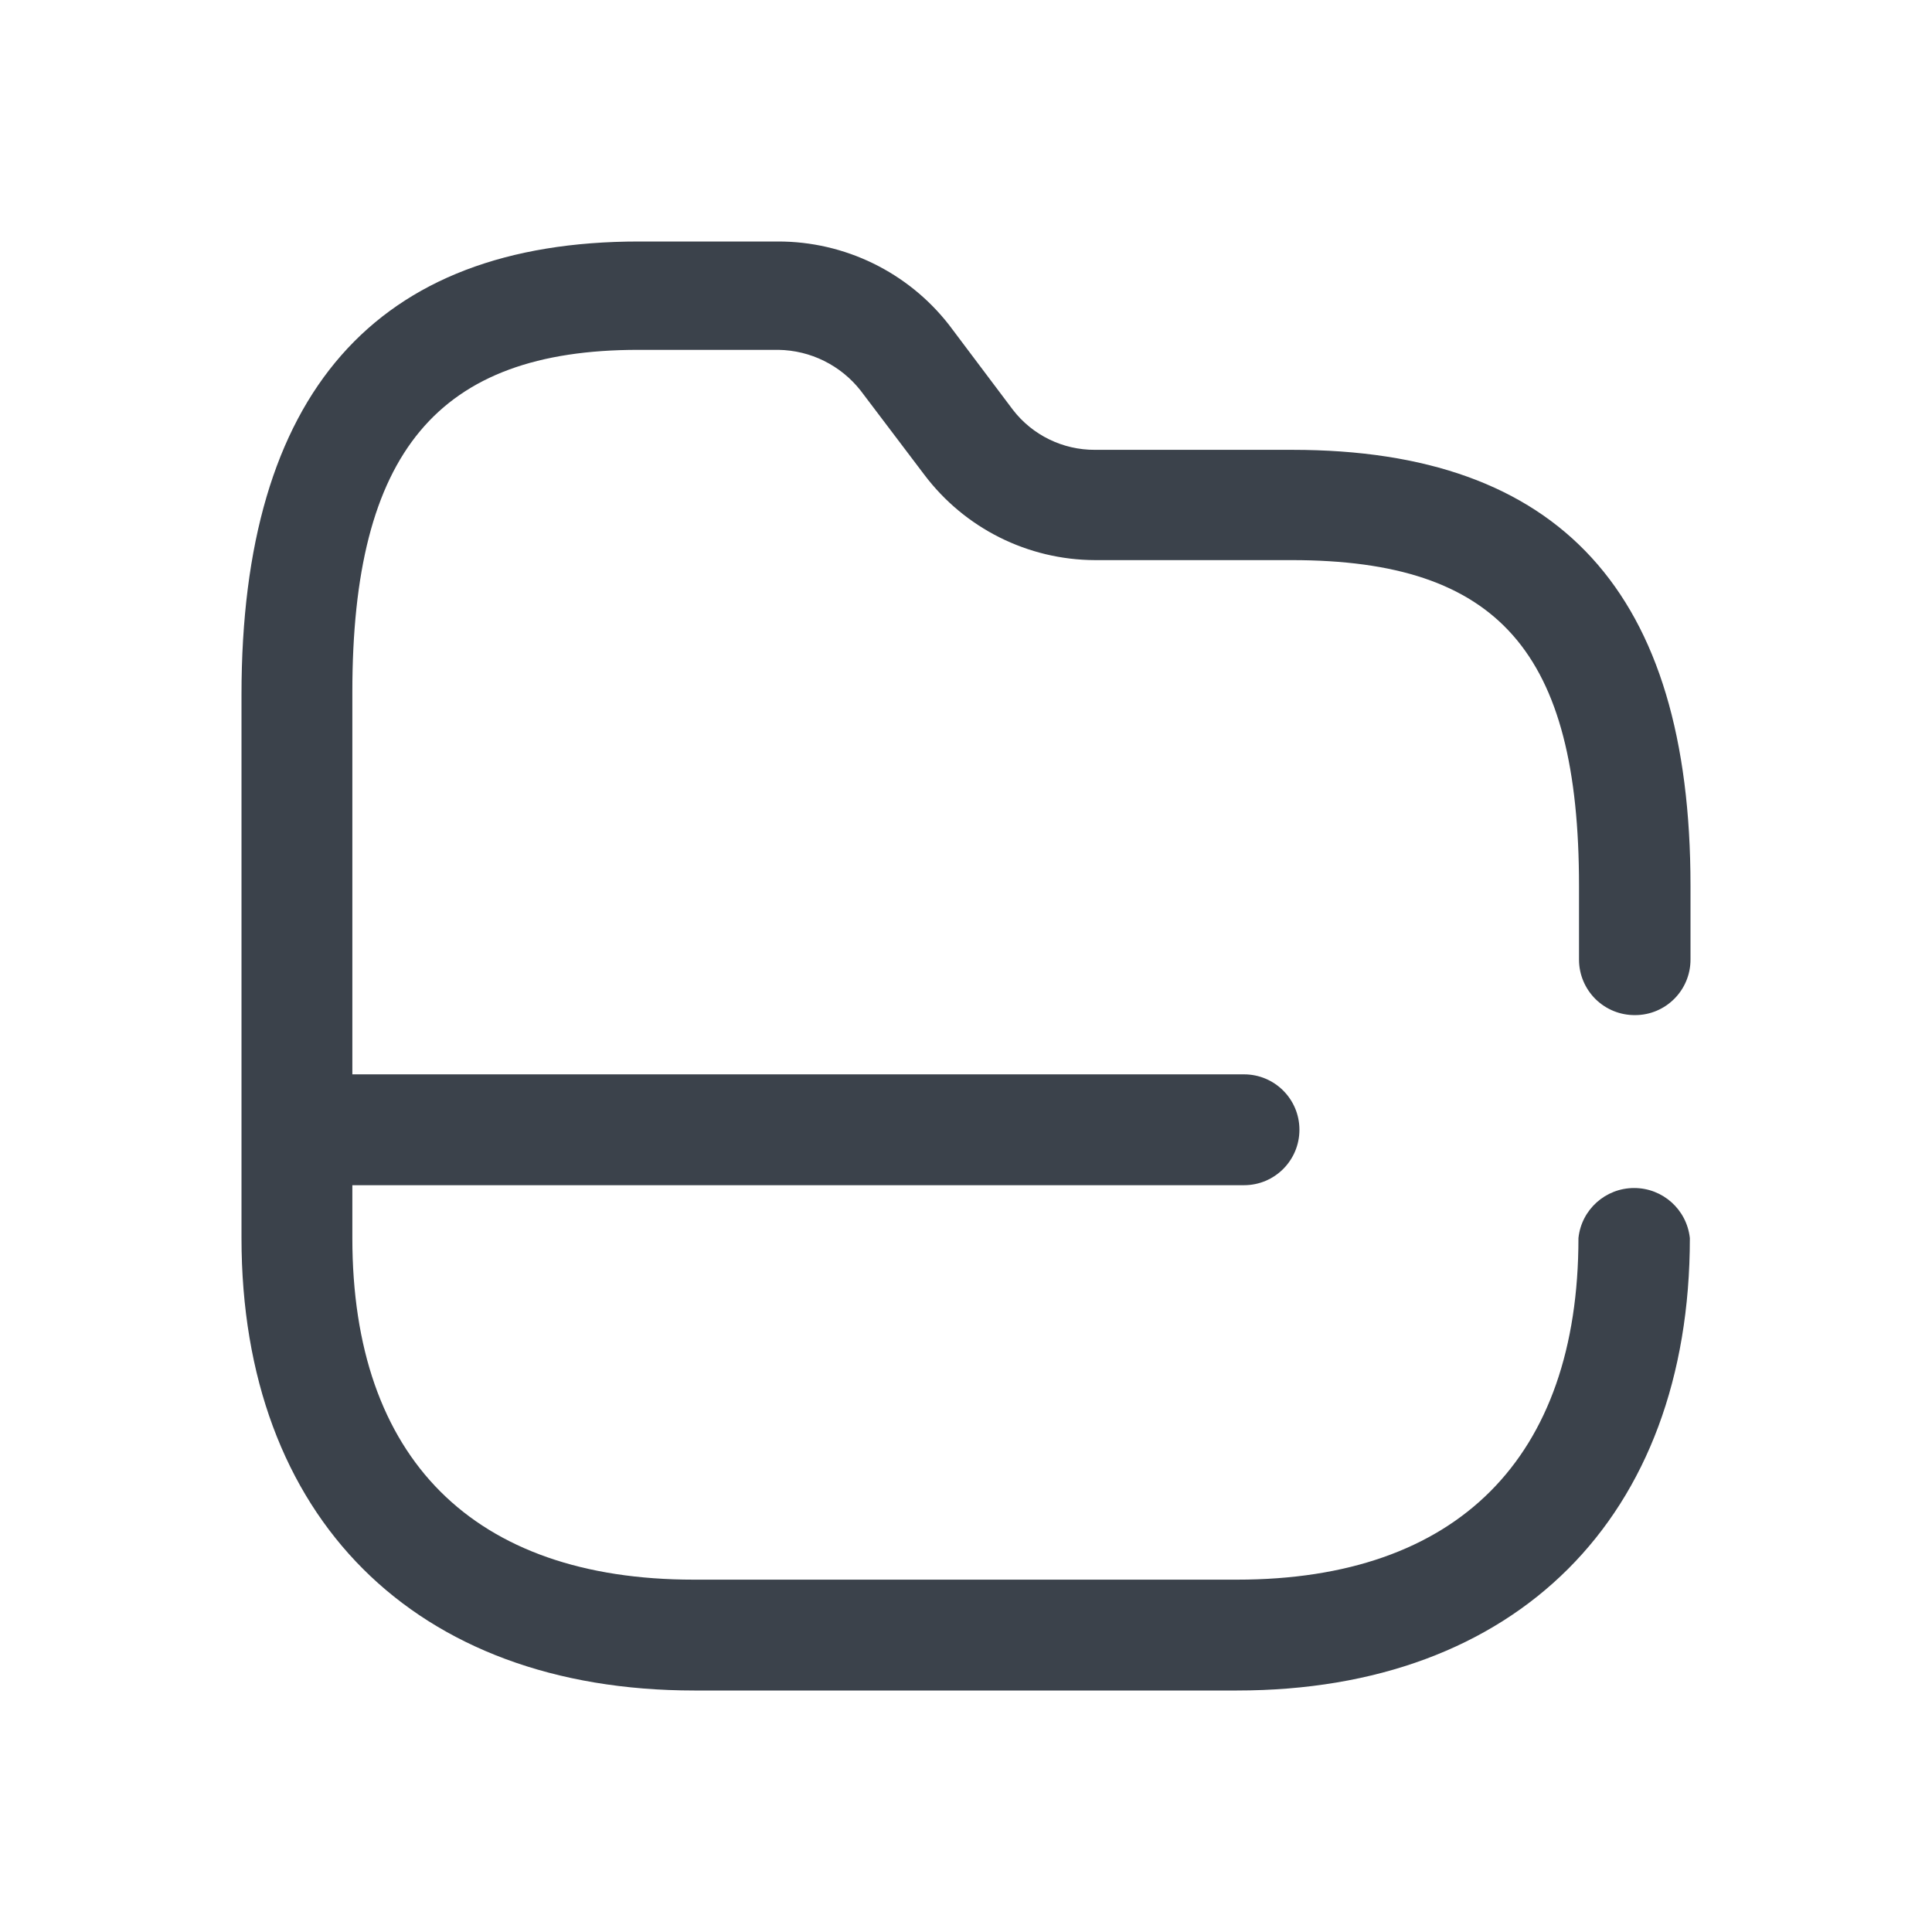 <svg width="24" height="24" viewBox="0 0 24 24" fill="none" xmlns="http://www.w3.org/2000/svg">
<g id="ic_24_folder">
<g id="Folder">
<path id="Folder_2" d="M20.312 12.61C20.692 12.61 21 12.301 21 11.921V11.003C21 7.361 19.378 5.588 16.055 5.588H13.602C13.203 5.59 12.825 5.406 12.582 5.09L11.79 4.037C11.279 3.381 10.493 2.998 9.662 3H7.937C4.662 3 3 4.892 3 8.628V15.38C3 18.847 5.152 21 8.625 21H15.367C18.832 21 20.992 18.847 20.992 15.38C20.954 15.026 20.656 14.758 20.3 14.758C19.944 14.758 19.645 15.026 19.608 15.38C19.608 18.111 18.104 19.623 15.367 19.623H8.618C5.88 19.623 4.377 18.119 4.377 15.38V14.723H15.454C15.834 14.723 16.142 14.415 16.142 14.034C16.142 13.654 15.834 13.346 15.454 13.346H4.377V8.596C4.377 5.62 5.437 4.346 7.929 4.346H9.67C10.069 4.352 10.444 4.538 10.691 4.852L11.482 5.897C11.984 6.563 12.768 6.955 13.602 6.958H16.047C18.619 6.958 19.615 8.106 19.615 11.003V11.921C19.615 12.105 19.689 12.281 19.82 12.411C19.951 12.54 20.128 12.612 20.312 12.61Z" fill="#3B424B"/>
</g>
</g>
</svg>
